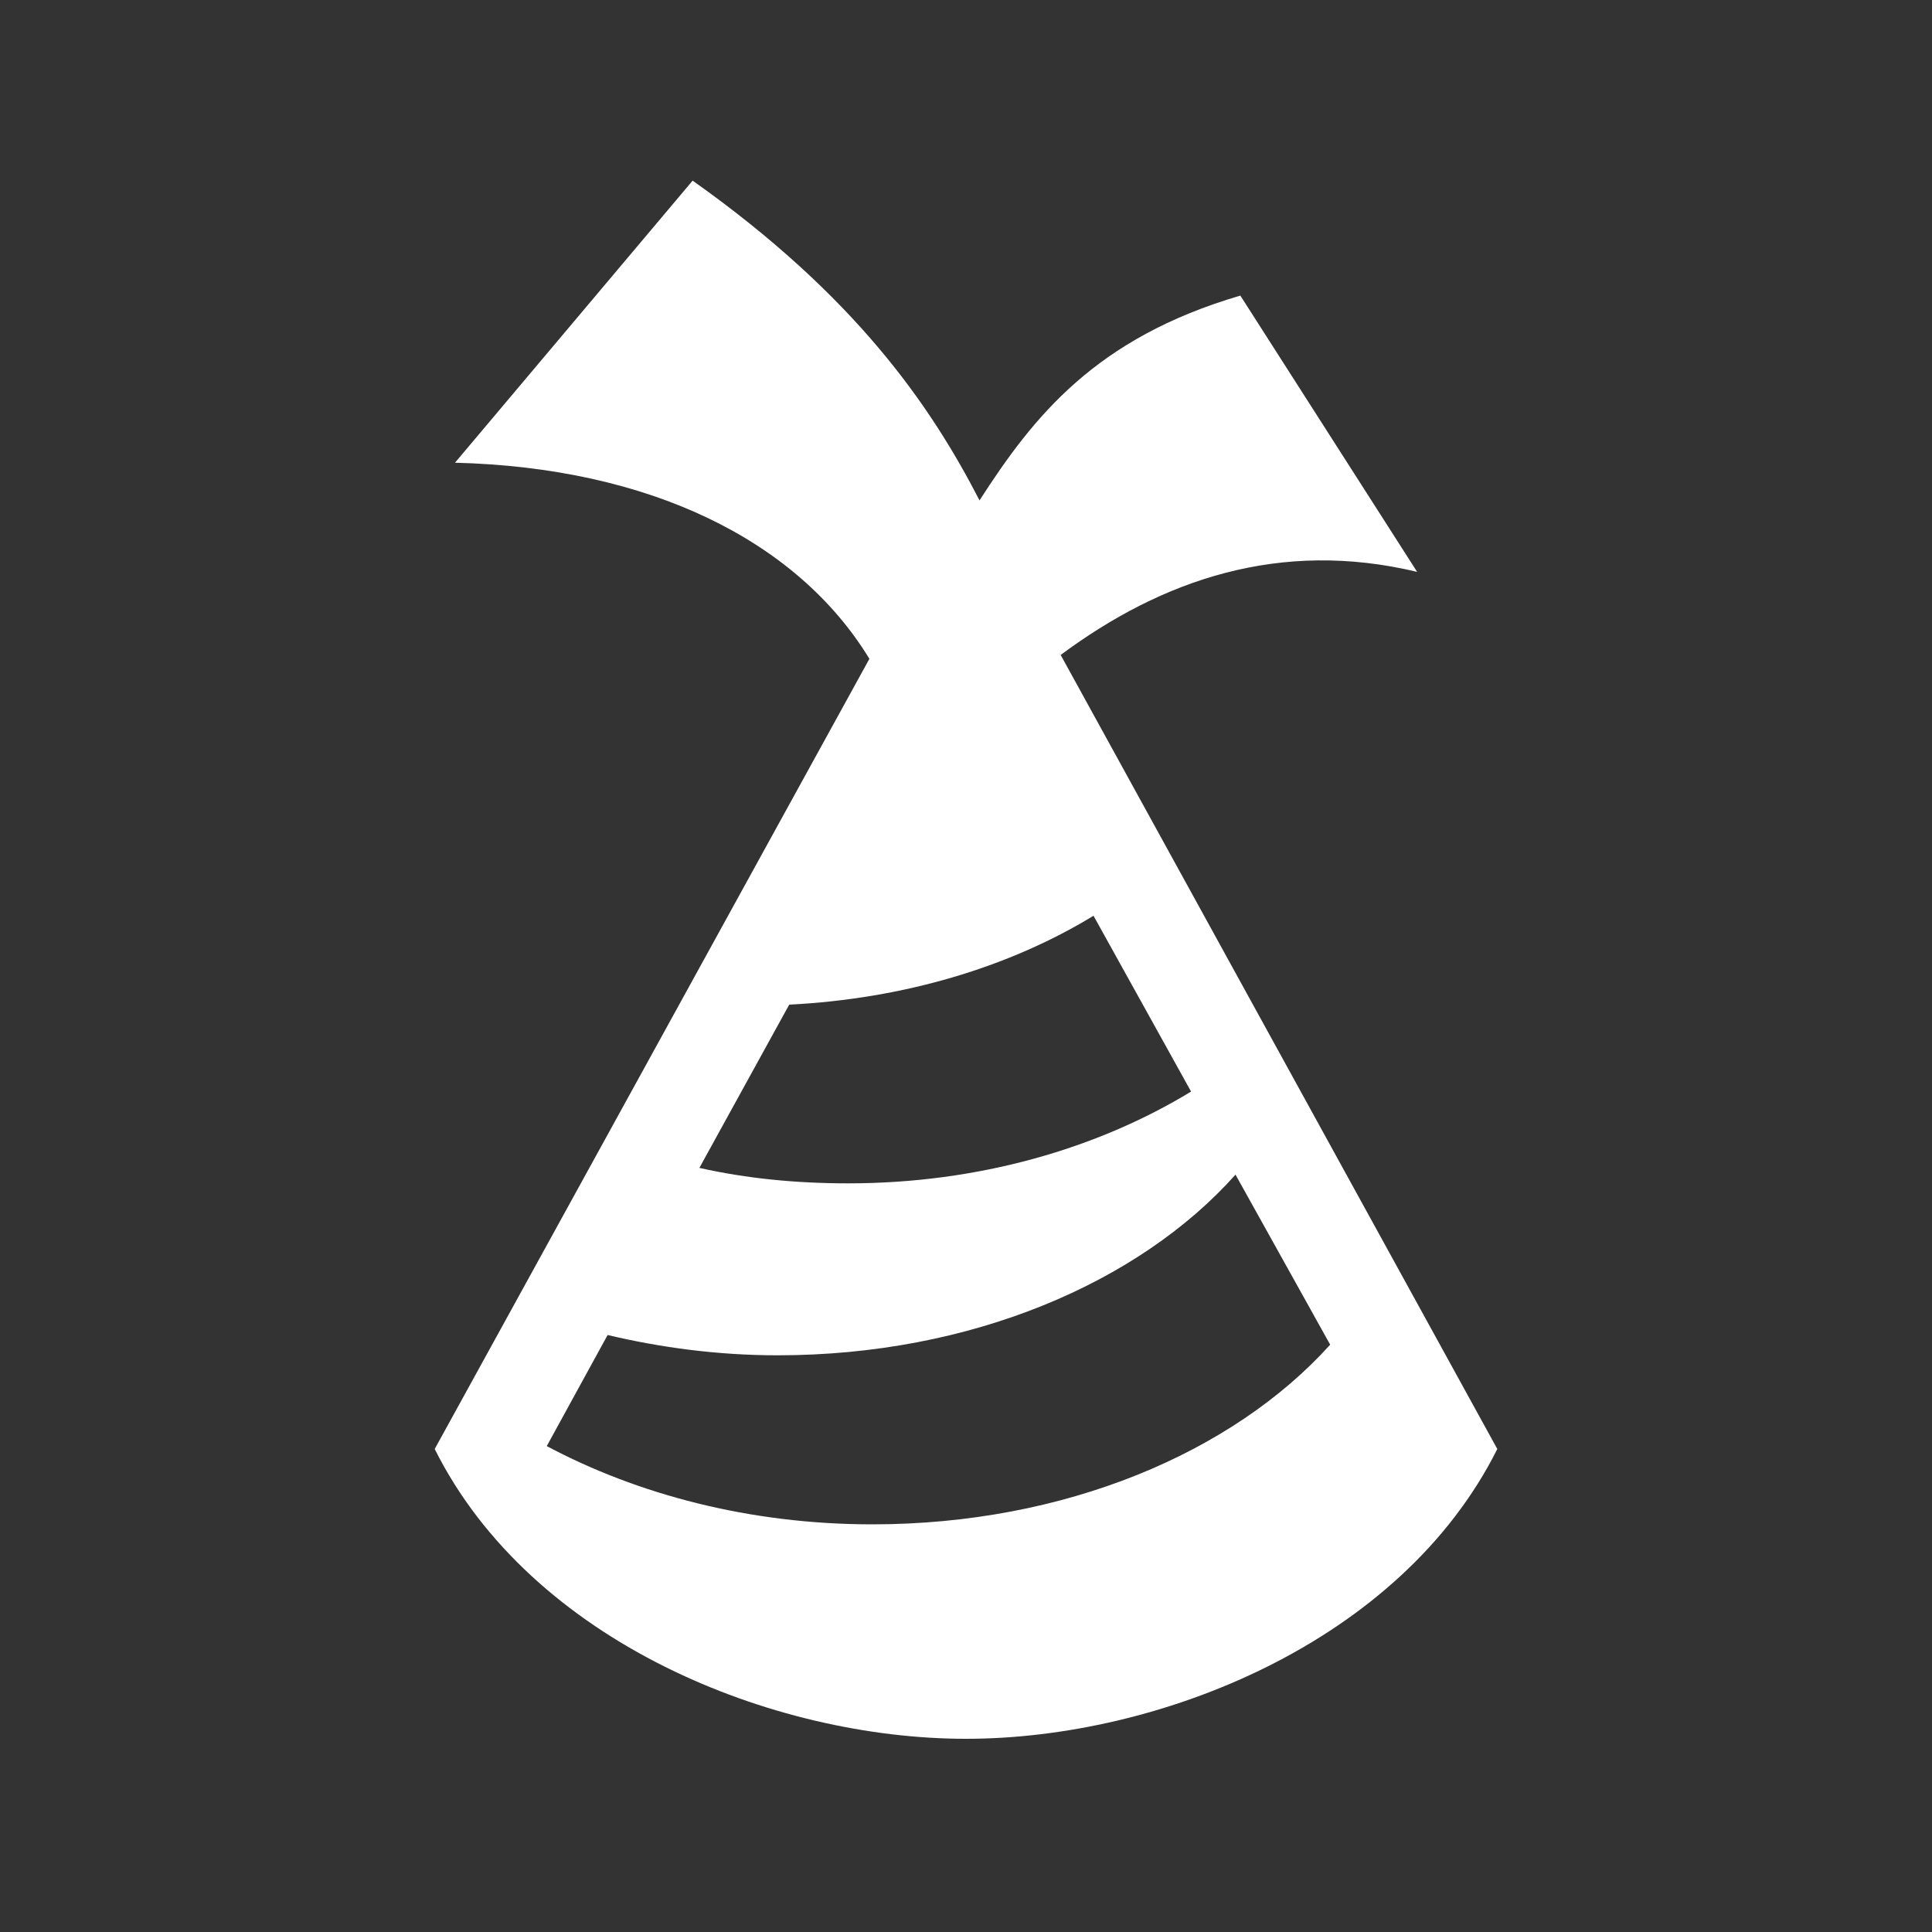 <svg width="20" height="20" viewBox="0 0 20 20" fill="none" xmlns="http://www.w3.org/2000/svg">
<rect x="0" y="0" width="20" height="20" fill="#333333" stroke="none"/>
<path d="M10.98 6.78L15.5 15C14.5 17 12 18 10 18C8 18 5.5 17 4.5 15L9 6.82C8.25 5.59 6.72 4.84 4.71 4.79L7.17 1.87C8.85 3.06 9.63 4.19 10.14 5.18C10.7 4.31 11.34 3.5 12.84 3.06L14.67 5.92C13.25 5.58 12.03 6 10.98 6.78ZM8.17 10.4L7.24 12.09C7.73 12.2 8.24 12.25 8.78 12.25C10.13 12.25 11.36 11.89 12.33 11.3L11.32 9.48C10.45 10.01 9.36 10.34 8.17 10.4ZM9.03 15.78C11.02 15.78 12.76 15.04 13.77 13.92L12.79 12.16C11.79 13.28 10.05 14.03 8.05 14.03C7.43 14.03 6.84 13.95 6.29 13.82L5.66 14.97C6.6 15.47 7.76 15.78 9.03 15.78Z" fill="white"/>
</svg>
